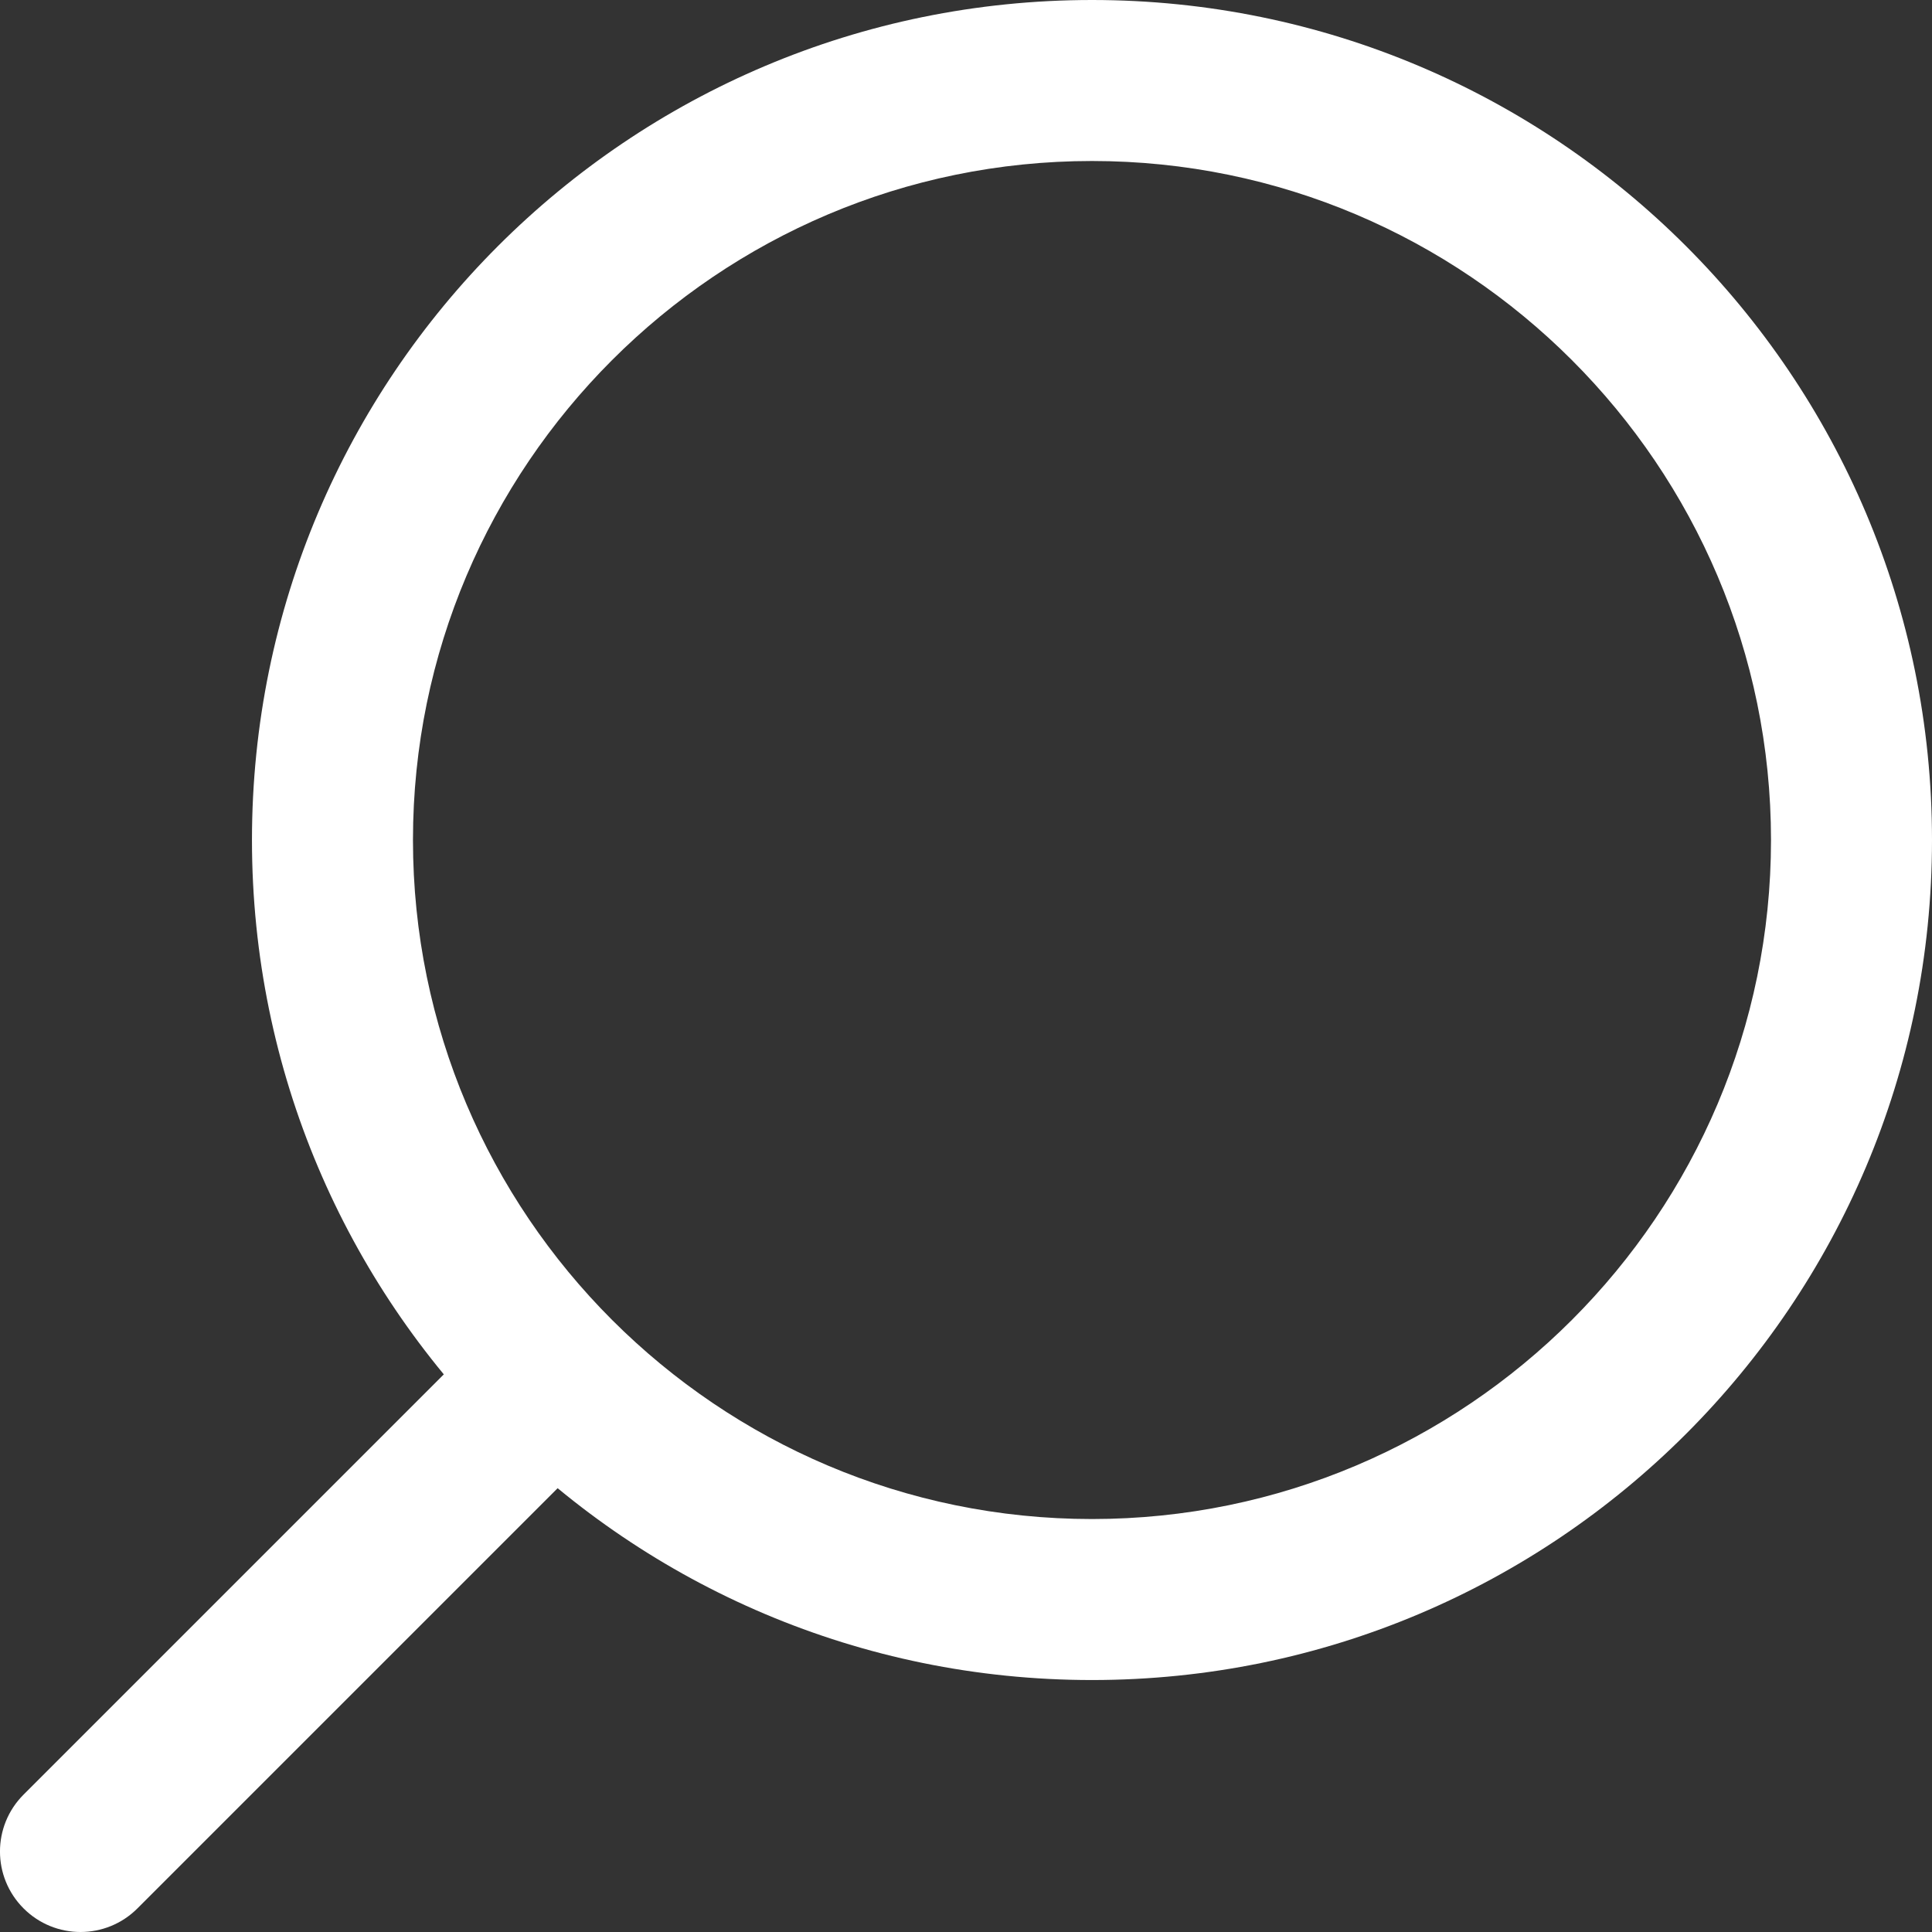 <?xml version="1.0" encoding="utf-8"?>
<!-- Generator: Adobe Illustrator 19.0.1, SVG Export Plug-In . SVG Version: 6.00 Build 0)  -->
<svg version="1.1" id="Слой_1" xmlns="http://www.w3.org/2000/svg" xmlns:xlink="http://www.w3.org/1999/xlink" x="0px" y="0px"
	 viewBox="0 0 24 24" style="enable-background:new 0 0 24 24;" xml:space="preserve">
<rect x="0" y="0" width="24" height="24" fill="#333333" stroke="none"/>
<g>
	<path style="fill:#FFFFFF;" d="M13.565,2C18.216,2,22,5.784,22,10.435s-3.784,8.435-8.435,8.435S5.13,15.086,5.13,10.435
		S8.914,2,13.565,2 M13.565,0C7.802,0,3.13,4.672,3.13,10.435S7.802,20.87,13.565,20.87C19.328,20.87,24,16.198,24,10.435
		S19.328,0,13.565,0L13.565,0z"/>
	<path style="fill:#FFFFFF;" d="M1,24c-0.256,0-0.512-0.098-0.707-0.293c-0.391-0.391-0.391-1.023,0-1.414l5.848-5.848
		c0.391-0.391,1.023-0.391,1.414,0s0.391,1.023,0,1.414l-5.848,5.848C1.512,23.902,1.256,24,1,24z"/>
</g>
</svg>
